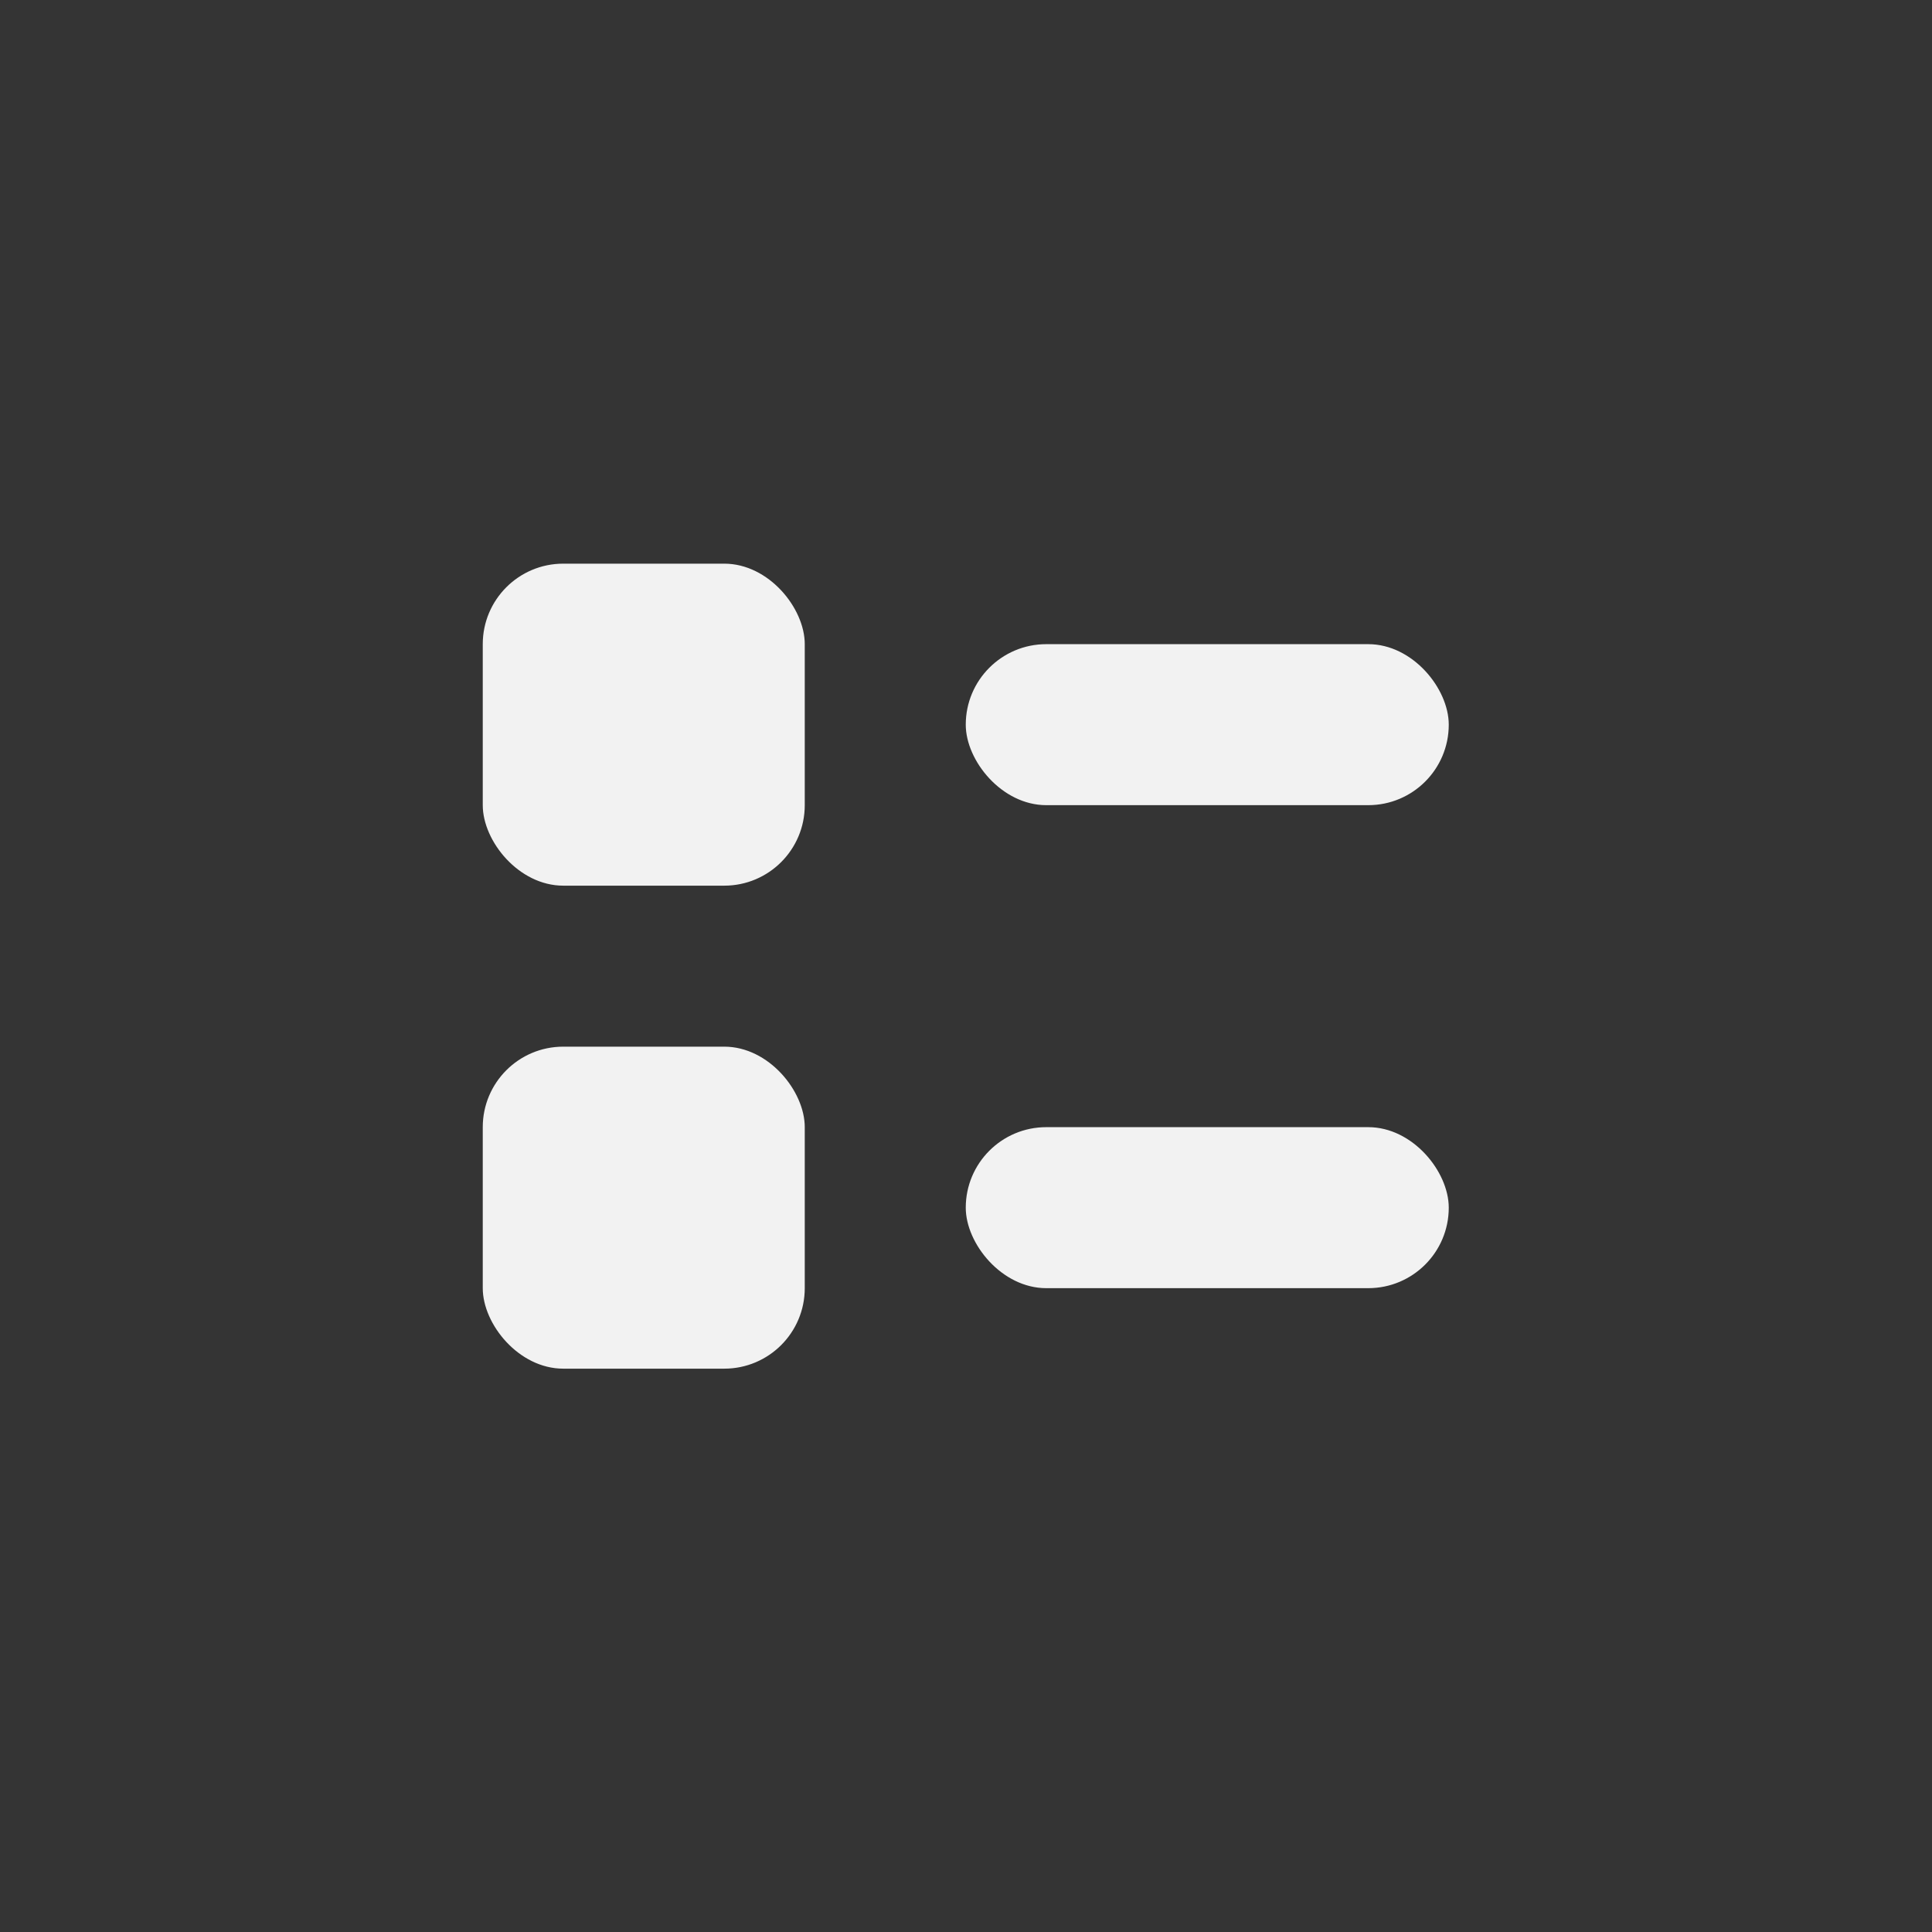 <?xml version="1.0" encoding="UTF-8" standalone="no"?>
<svg
   viewBox="0 0 24 24"
   version="1.1"
   id="svg4409"
   sodipodi:docname="view-list.svg"
   width="24"
   height="24"
   inkscape:version="1.2 (dc2aedaf03, 2022-05-15)"
   xmlns:inkscape="http://www.inkscape.org/namespaces/inkscape"
   xmlns:sodipodi="http://sodipodi.sourceforge.net/DTD/sodipodi-0.dtd"
   xmlns="http://www.w3.org/2000/svg"
   xmlns:svg="http://www.w3.org/2000/svg">
  <rect x="0" y="0" width="24" height="24" fill="#333333" stroke="none"/>
  <defs
     id="defs4413" />
  <sodipodi:namedview
     id="namedview4411"
     pagecolor="#ffffff"
     bordercolor="#000000"
     borderopacity="0.25"
     inkscape:showpageshadow="2"
     inkscape:pageopacity="0.0"
     inkscape:pagecheckerboard="0"
     inkscape:deskcolor="#d1d1d1"
     showgrid="false"
     inkscape:zoom="11.859375"
     inkscape:cx="-7.5889328"
     inkscape:cy="15.936759"
     inkscape:window-width="1920"
     inkscape:window-height="1009"
     inkscape:window-x="0"
     inkscape:window-y="0"
     inkscape:window-maximized="1"
     inkscape:current-layer="svg4409" />
  <path
     color="#bebebe"
     d="M 0,0 H 24 V 24 H 0 Z"
     fill="#808080"
     fill-opacity="0.01"
     id="path4397"
     style="stroke-width:1.5" />
  <g
     fill="#f2f2f2"
     transform="translate(-613.003,-21.24)"
     id="g4407">
    <rect
       height="2"
       ry="1"
       width="6"
       x="625"
       y="35.242"
       id="rect4399" />
    <rect
       height="2"
       ry="1"
       width="6"
       x="625"
       y="29.242"
       id="rect4401" />
    <rect
       height="4"
       ry="1"
       width="4"
       x="619"
       y="28.242"
       id="rect4403" />
    <rect
       height="4"
       ry="1"
       width="4"
       x="619"
       y="34.242"
       id="rect4405" />
  </g>
</svg>
